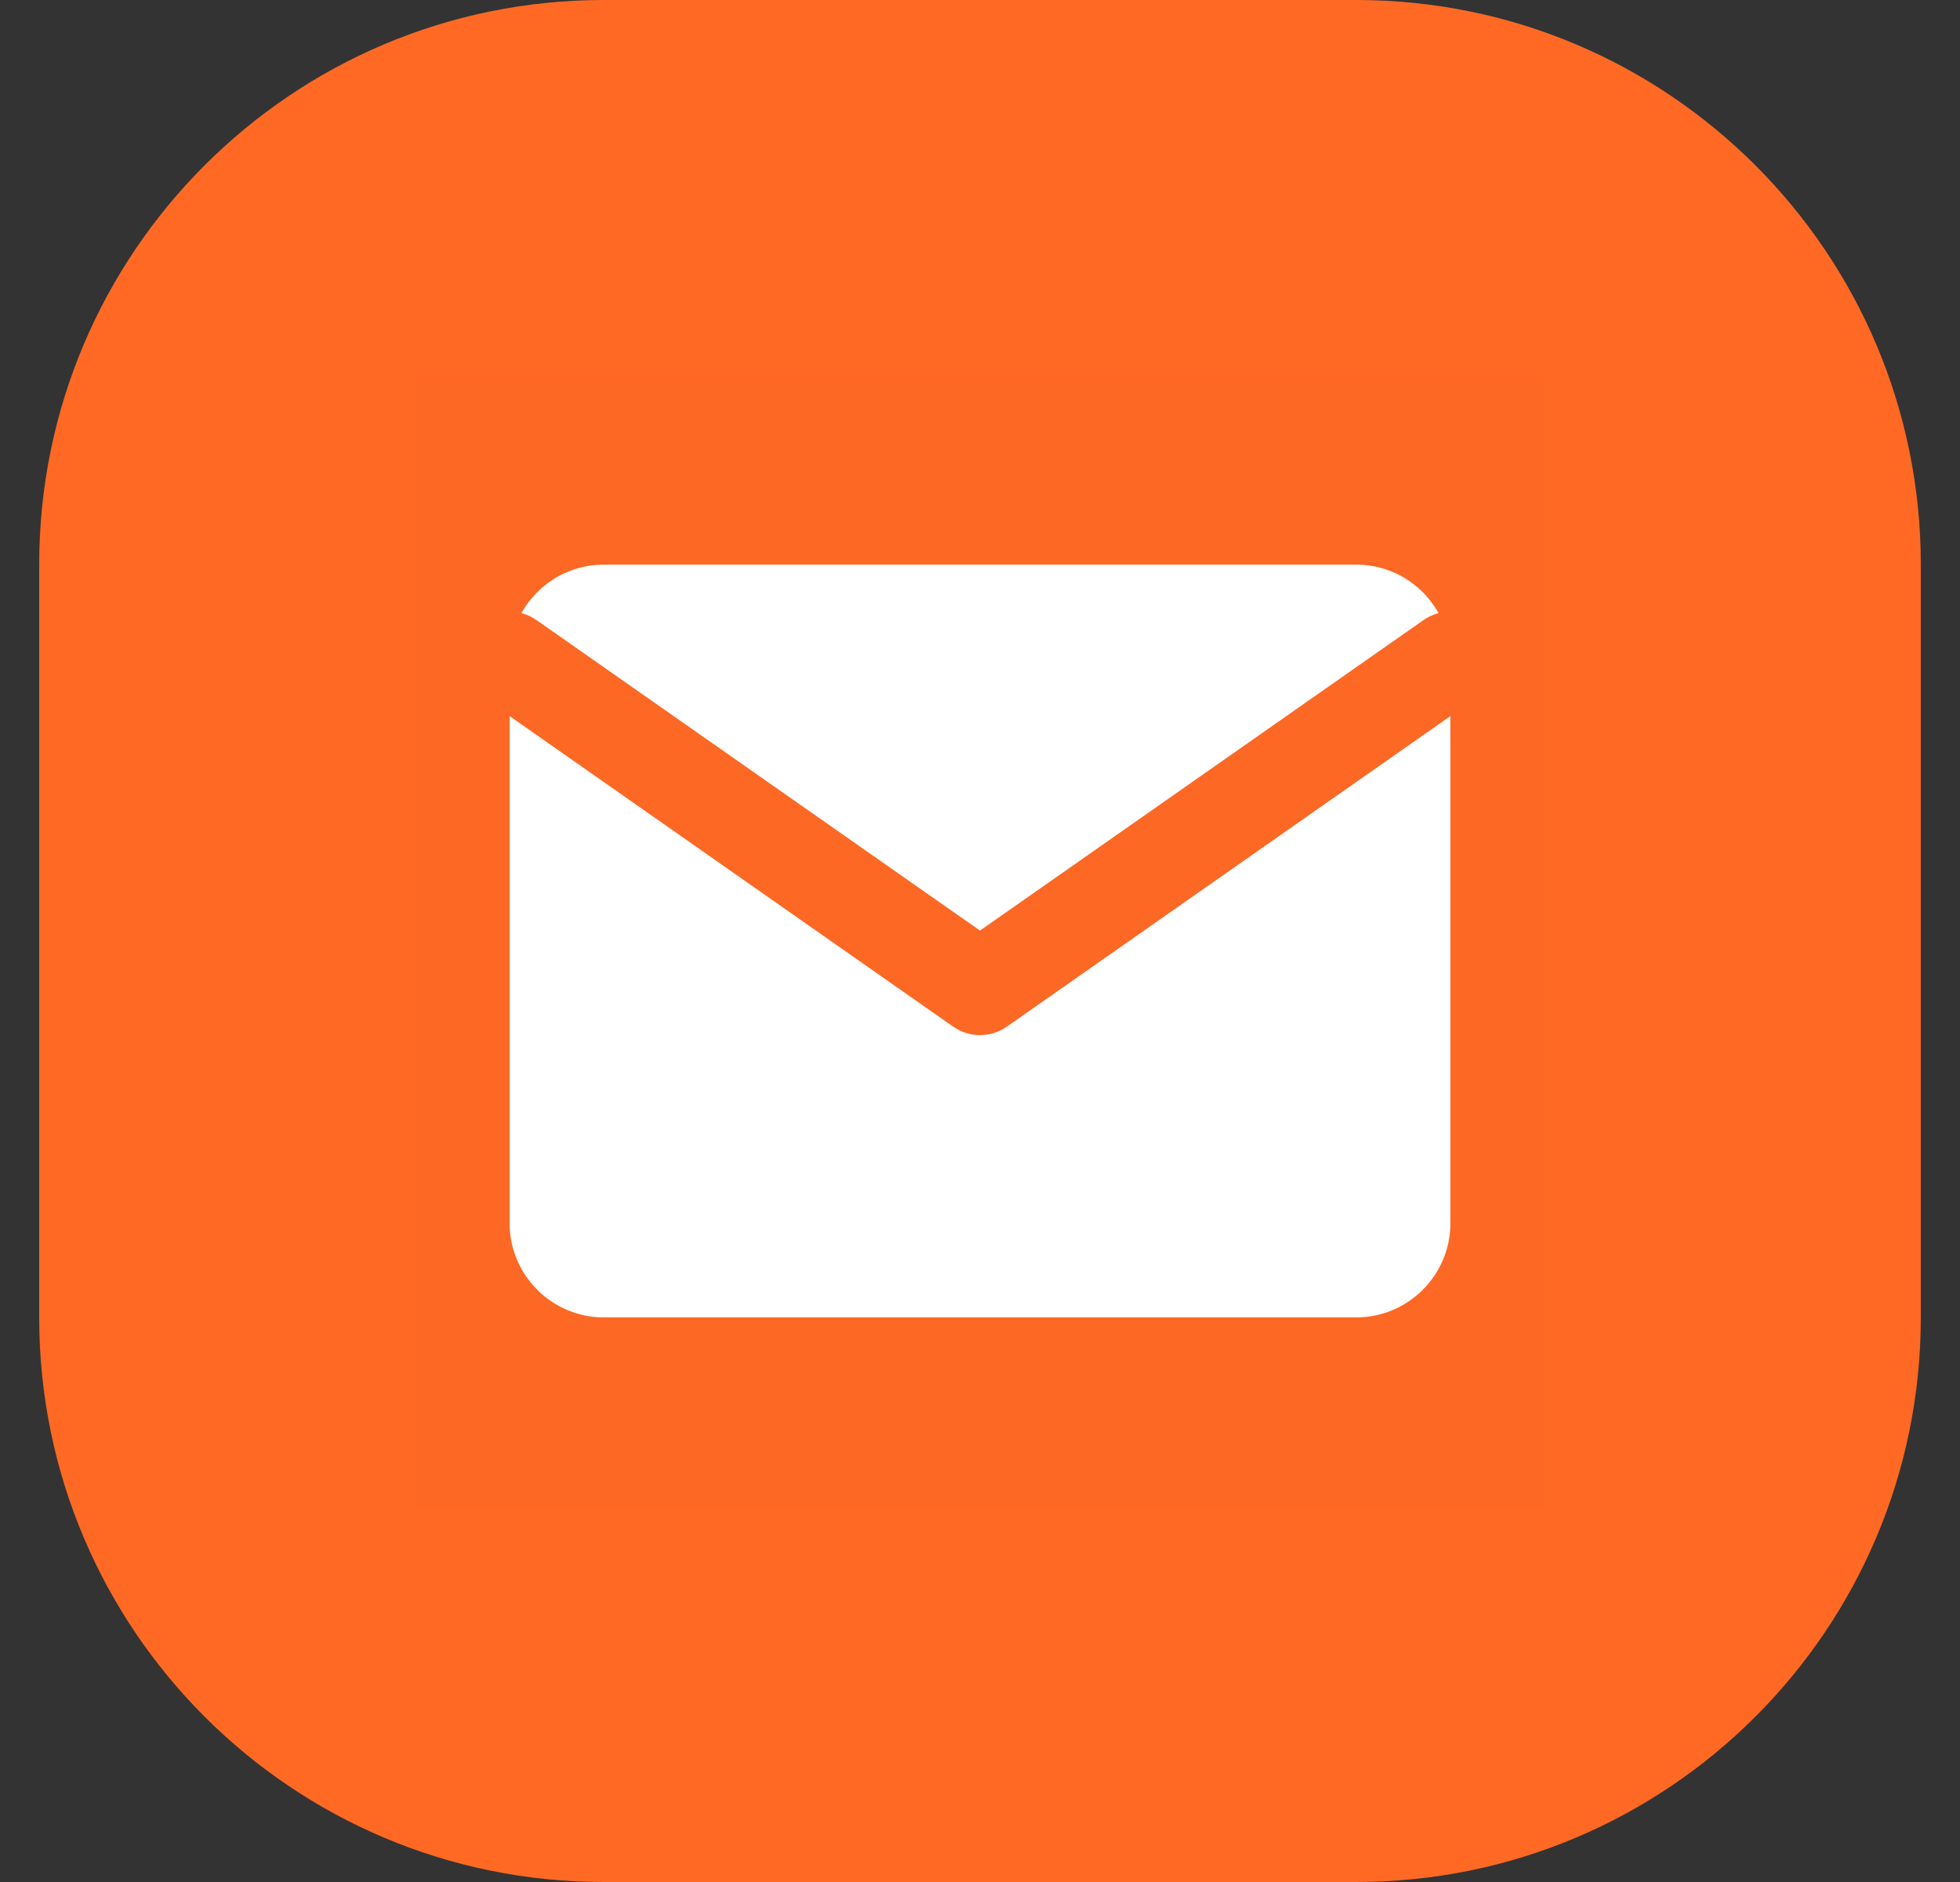 <svg width="25" height="24" viewBox="0 0 25 24" fill="none" xmlns="http://www.w3.org/2000/svg">
<rect x="0" y="0" width="25" height="24" fill="#333333" stroke="none"/>
<path fill-rule="evenodd" clip-rule="evenodd" d="M7.7 0H17.3C21.276 0 24.5 3.224 24.5 7.2V16.8C24.5 20.776 21.276 24 17.3 24H7.7C3.724 24 0.5 20.776 0.5 16.8V7.2C0.5 3.224 3.724 0 7.7 0Z" fill="#FF6924"/>
<rect opacity="0.01" x="5.301" y="4.8" width="14.4" height="14.4" fill="black"/>
<path fill-rule="evenodd" clip-rule="evenodd" d="M18.349 7.819C18.144 7.45 17.75 7.2 17.3 7.2H7.7C7.25 7.2 6.856 7.45 6.651 7.819C6.695 7.83 6.738 7.847 6.78 7.869L6.844 7.908L12.5 11.867L18.156 7.908C18.216 7.866 18.282 7.836 18.349 7.819ZM18.5 9.132L12.844 13.091C12.66 13.22 12.423 13.234 12.227 13.134L12.156 13.091L6.5 9.132V15.6C6.5 16.26 7.04 16.8 7.7 16.8H17.3C17.96 16.8 18.5 16.26 18.5 15.6V9.132Z" fill="white"/>
</svg>
